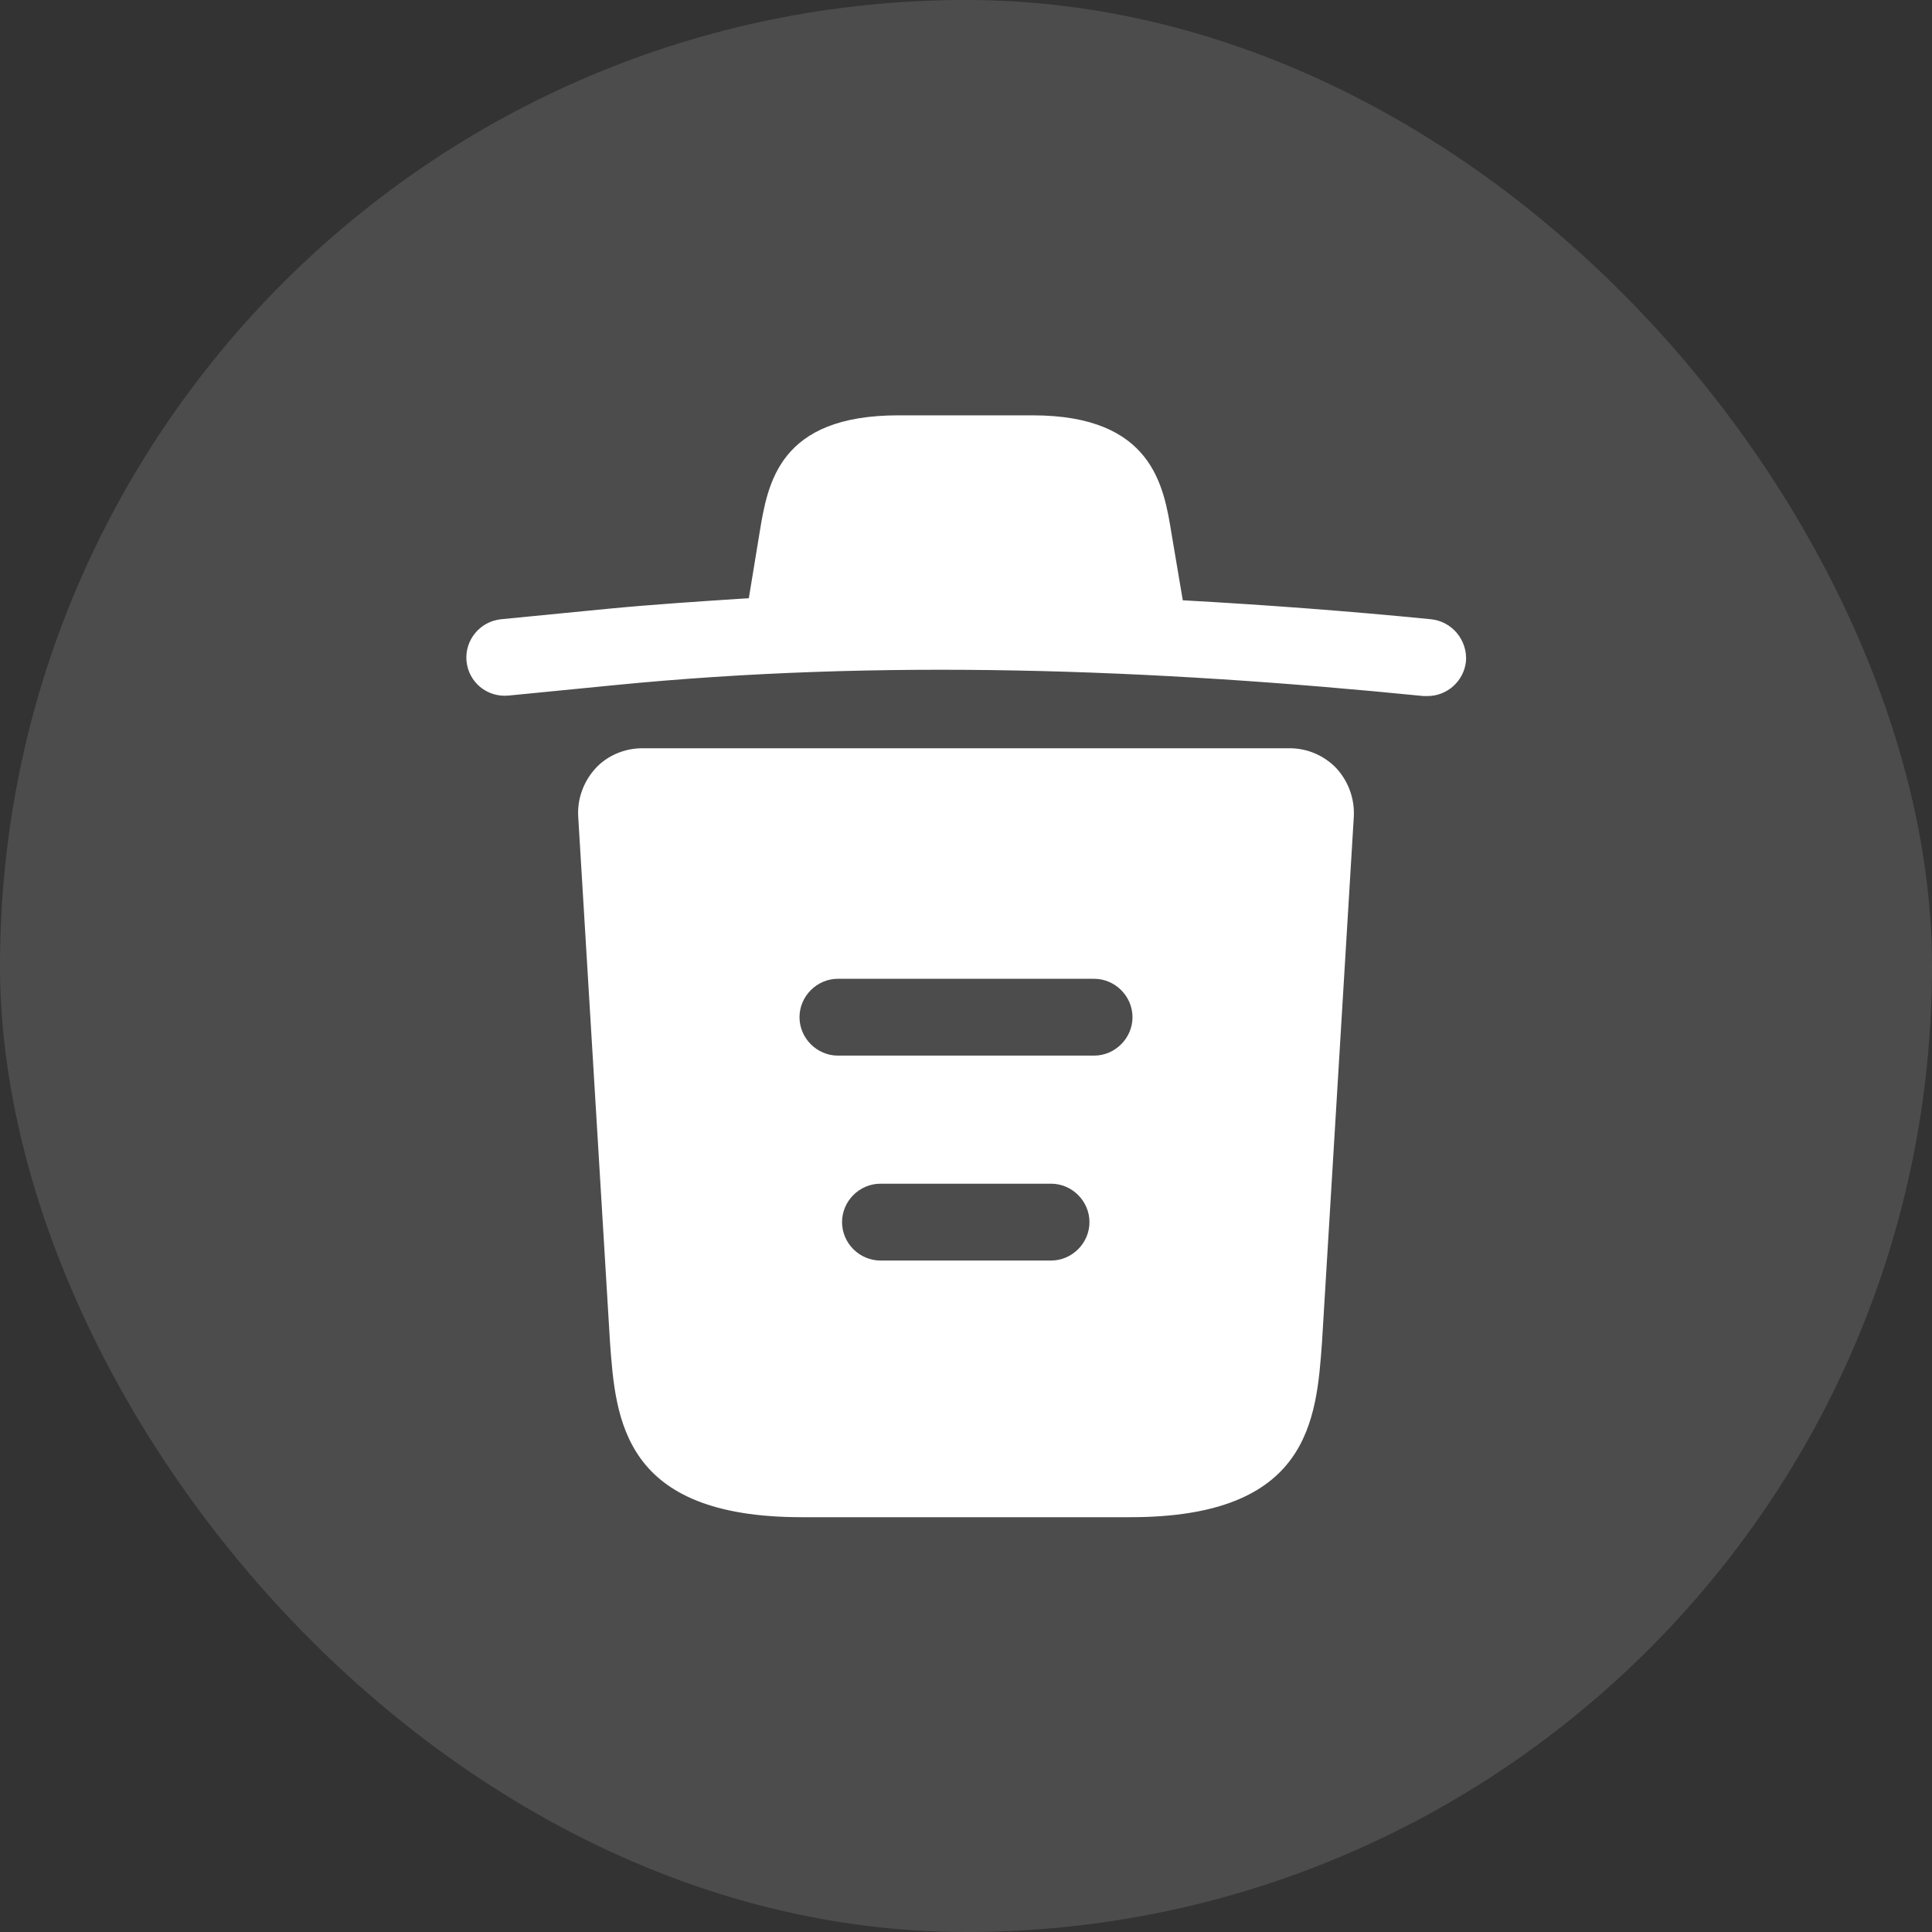 <svg width="44" height="44" viewBox="0 0 44 44" fill="none" xmlns="http://www.w3.org/2000/svg">
<rect x="0" y="0" width="44" height="44" fill="#333333" stroke="none"/>
<rect width="44" height="44" rx="22" fill="#666666" fill-opacity="0.5"></rect>
<path d="M32.582 14.102C30.704 13.916 28.825 13.776 26.935 13.671V13.659L26.679 12.142C26.504 11.069 26.247 9.459 23.517 9.459H20.46C17.742 9.459 17.485 10.999 17.299 12.131L17.054 13.624C15.969 13.694 14.884 13.764 13.799 13.869L11.419 14.102C10.929 14.149 10.579 14.581 10.625 15.059C10.672 15.537 11.092 15.887 11.582 15.841L13.962 15.607C20.075 15.001 26.235 15.234 32.419 15.852C32.454 15.852 32.477 15.852 32.512 15.852C32.955 15.852 33.34 15.514 33.387 15.059C33.422 14.581 33.072 14.149 32.582 14.102Z" fill="white"></path>
<path d="M30.435 17.496C30.155 17.204 29.77 17.041 29.373 17.041H14.627C14.23 17.041 13.833 17.204 13.565 17.496C13.297 17.788 13.145 18.184 13.168 18.593L13.892 30.563C14.02 32.336 14.183 34.553 18.255 34.553H25.745C29.817 34.553 29.98 32.348 30.108 30.563L30.832 18.604C30.855 18.184 30.703 17.788 30.435 17.496ZM23.937 28.708H20.052C19.573 28.708 19.177 28.311 19.177 27.833C19.177 27.354 19.573 26.958 20.052 26.958H23.937C24.415 26.958 24.812 27.354 24.812 27.833C24.812 28.311 24.415 28.708 23.937 28.708ZM24.917 24.041H19.083C18.605 24.041 18.208 23.644 18.208 23.166C18.208 22.688 18.605 22.291 19.083 22.291H24.917C25.395 22.291 25.792 22.688 25.792 23.166C25.792 23.644 25.395 24.041 24.917 24.041Z" fill="white"></path>
</svg>